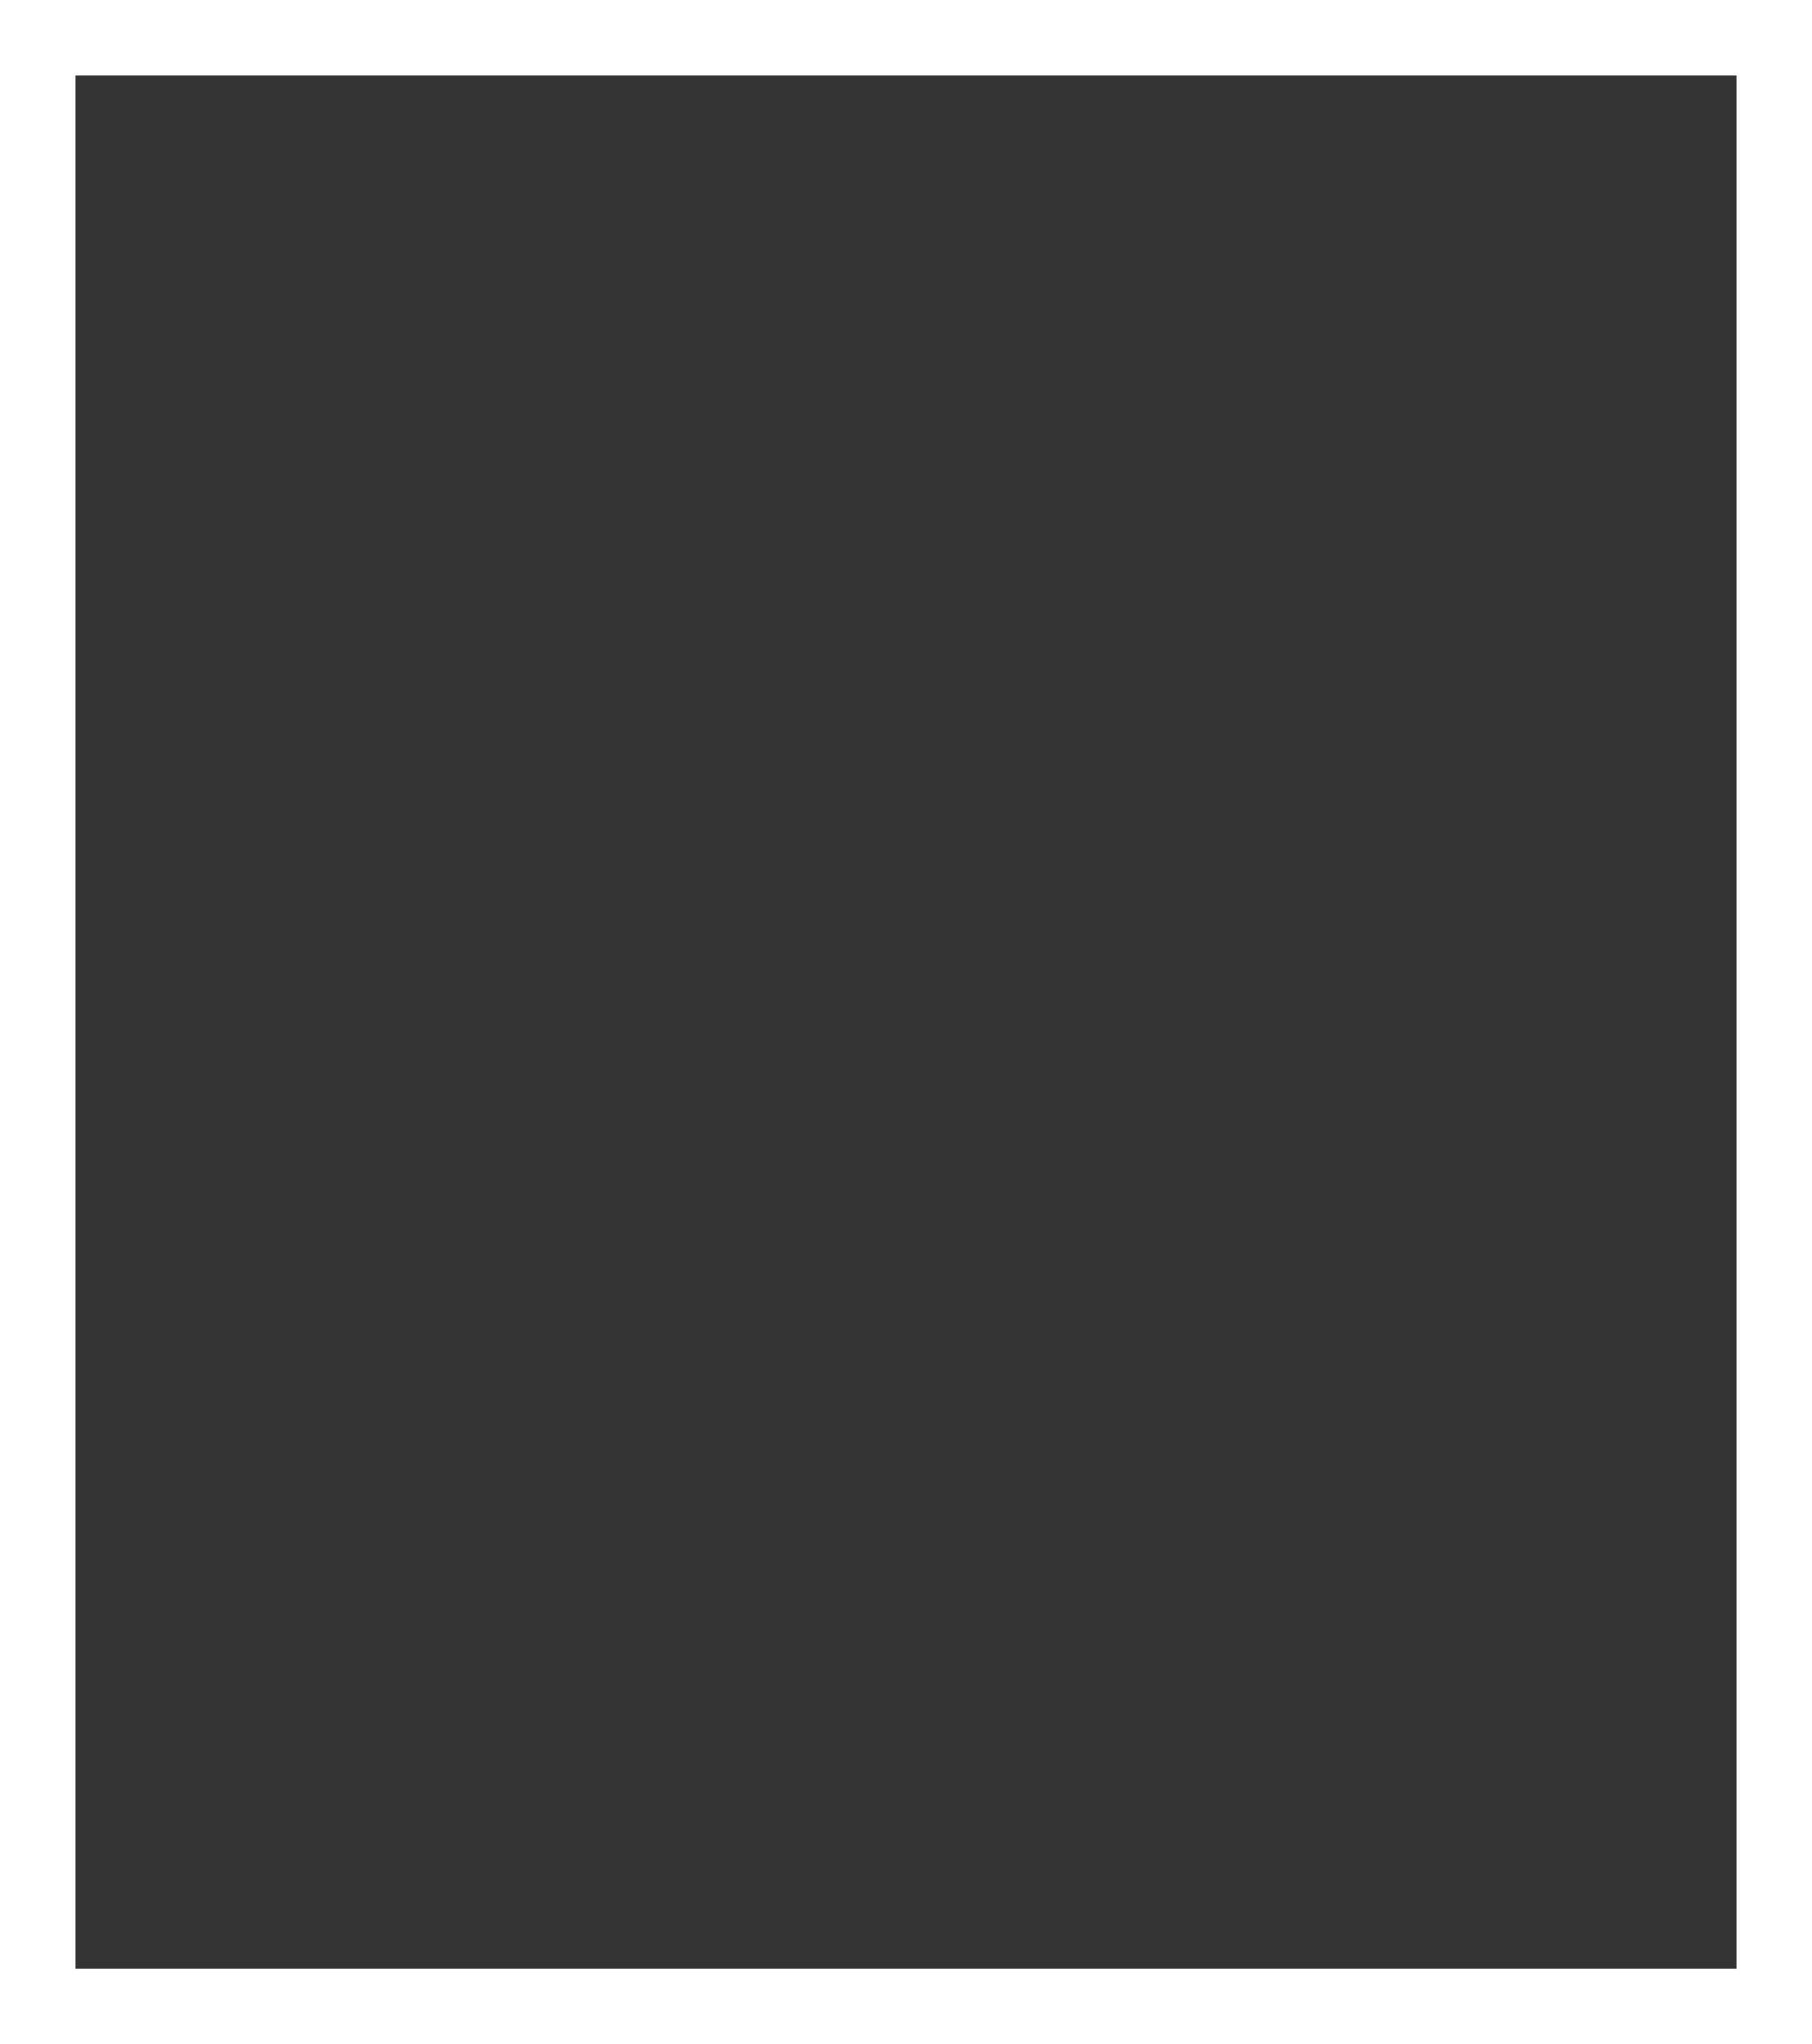 <?xml version="1.0" encoding="utf-8" standalone="no"?>

<svg height="1083.00px" version="1.1" width="960.00px" xmlns="http://www.w3.org/2000/svg"><rect width="100%" height="100%" fill="#333333" stroke="none"/><rect height="1003.00px" style="fill:white;fill-opacity:0;" width="880.00px" x="40.00px" y="40.00px"/><path d="M40 1043 L920 1043 L920 40 L40 40 L40 1043M0 1083 L0 0 L960 0 L960 1083 L0 1083" fill="white" stroke="white" stroke-opacity="1" stroke-width="0"/></svg>